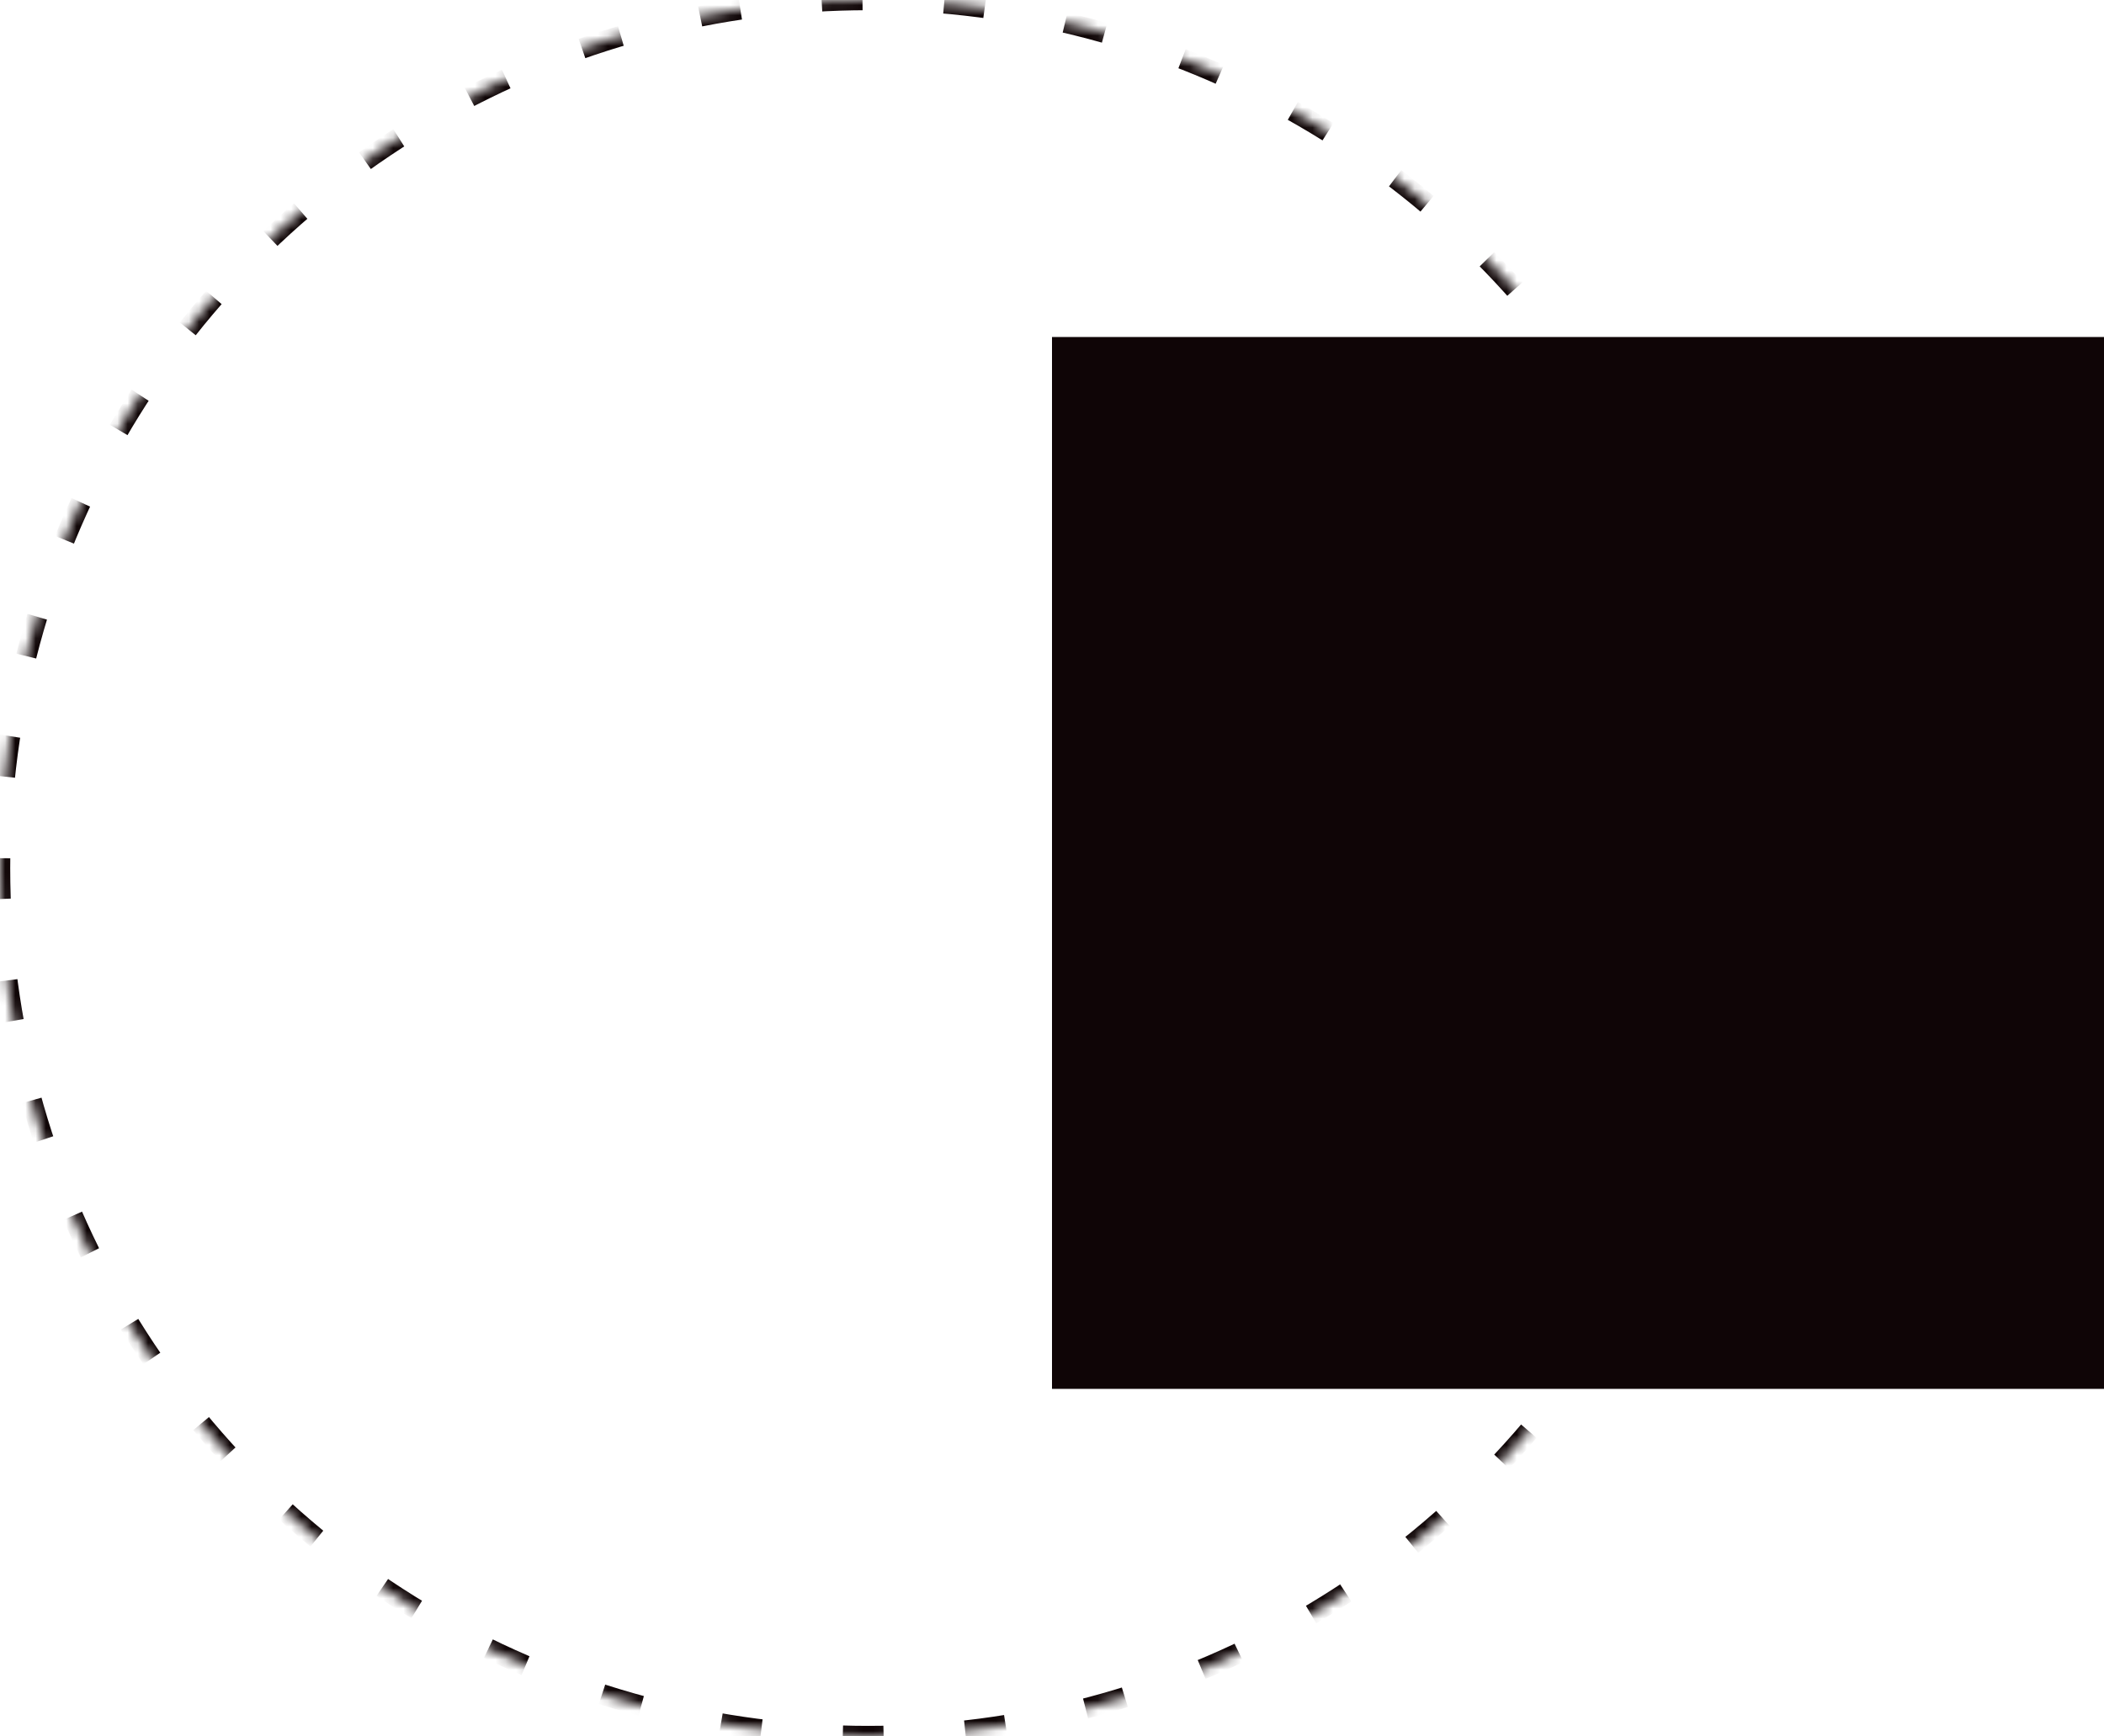 <?xml version="1.0" encoding="UTF-8"?>
<svg width="206px" height="170px" viewBox="0 0 206 170" version="1.1" xmlns="http://www.w3.org/2000/svg" xmlns:xlink="http://www.w3.org/1999/xlink">
    <!-- Generator: Sketch 52.2 (67145) - http://www.bohemiancoding.com/sketch -->
    <title>illustration</title>
    <desc>Created with Sketch.</desc>
    <defs>
        <circle id="path-1" cx="85" cy="85" r="85"></circle>
        <mask id="mask-2" maskContentUnits="userSpaceOnUse" maskUnits="objectBoundingBox" x="0" y="0" width="170" height="170" fill="white">
            <use xlink:href="#path-1"></use>
        </mask>
    </defs>
    <g id="04-Pages" stroke="none" stroke-width="1" fill="none" fill-rule="evenodd">
        <g id="Page-0501-Coaching-equipos-de-diseño" transform="translate(-884, -1633)" fill-rule="nonzero">
            <g id="Section-3" transform="translate(78, 1630)">
                <g id="illustration" transform="translate(806, 3)">
                    <use id="Oval-5" stroke="#0F0506" mask="url(#mask-2)" stroke-width="2" stroke-dasharray="4,8" xlink:href="#path-1"></use>
                    <rect id="Rectangle-6" fill="#0F0506" x="103" y="33" width="103" height="103"></rect>
                </g>
            </g>
        </g>
    </g>
</svg>